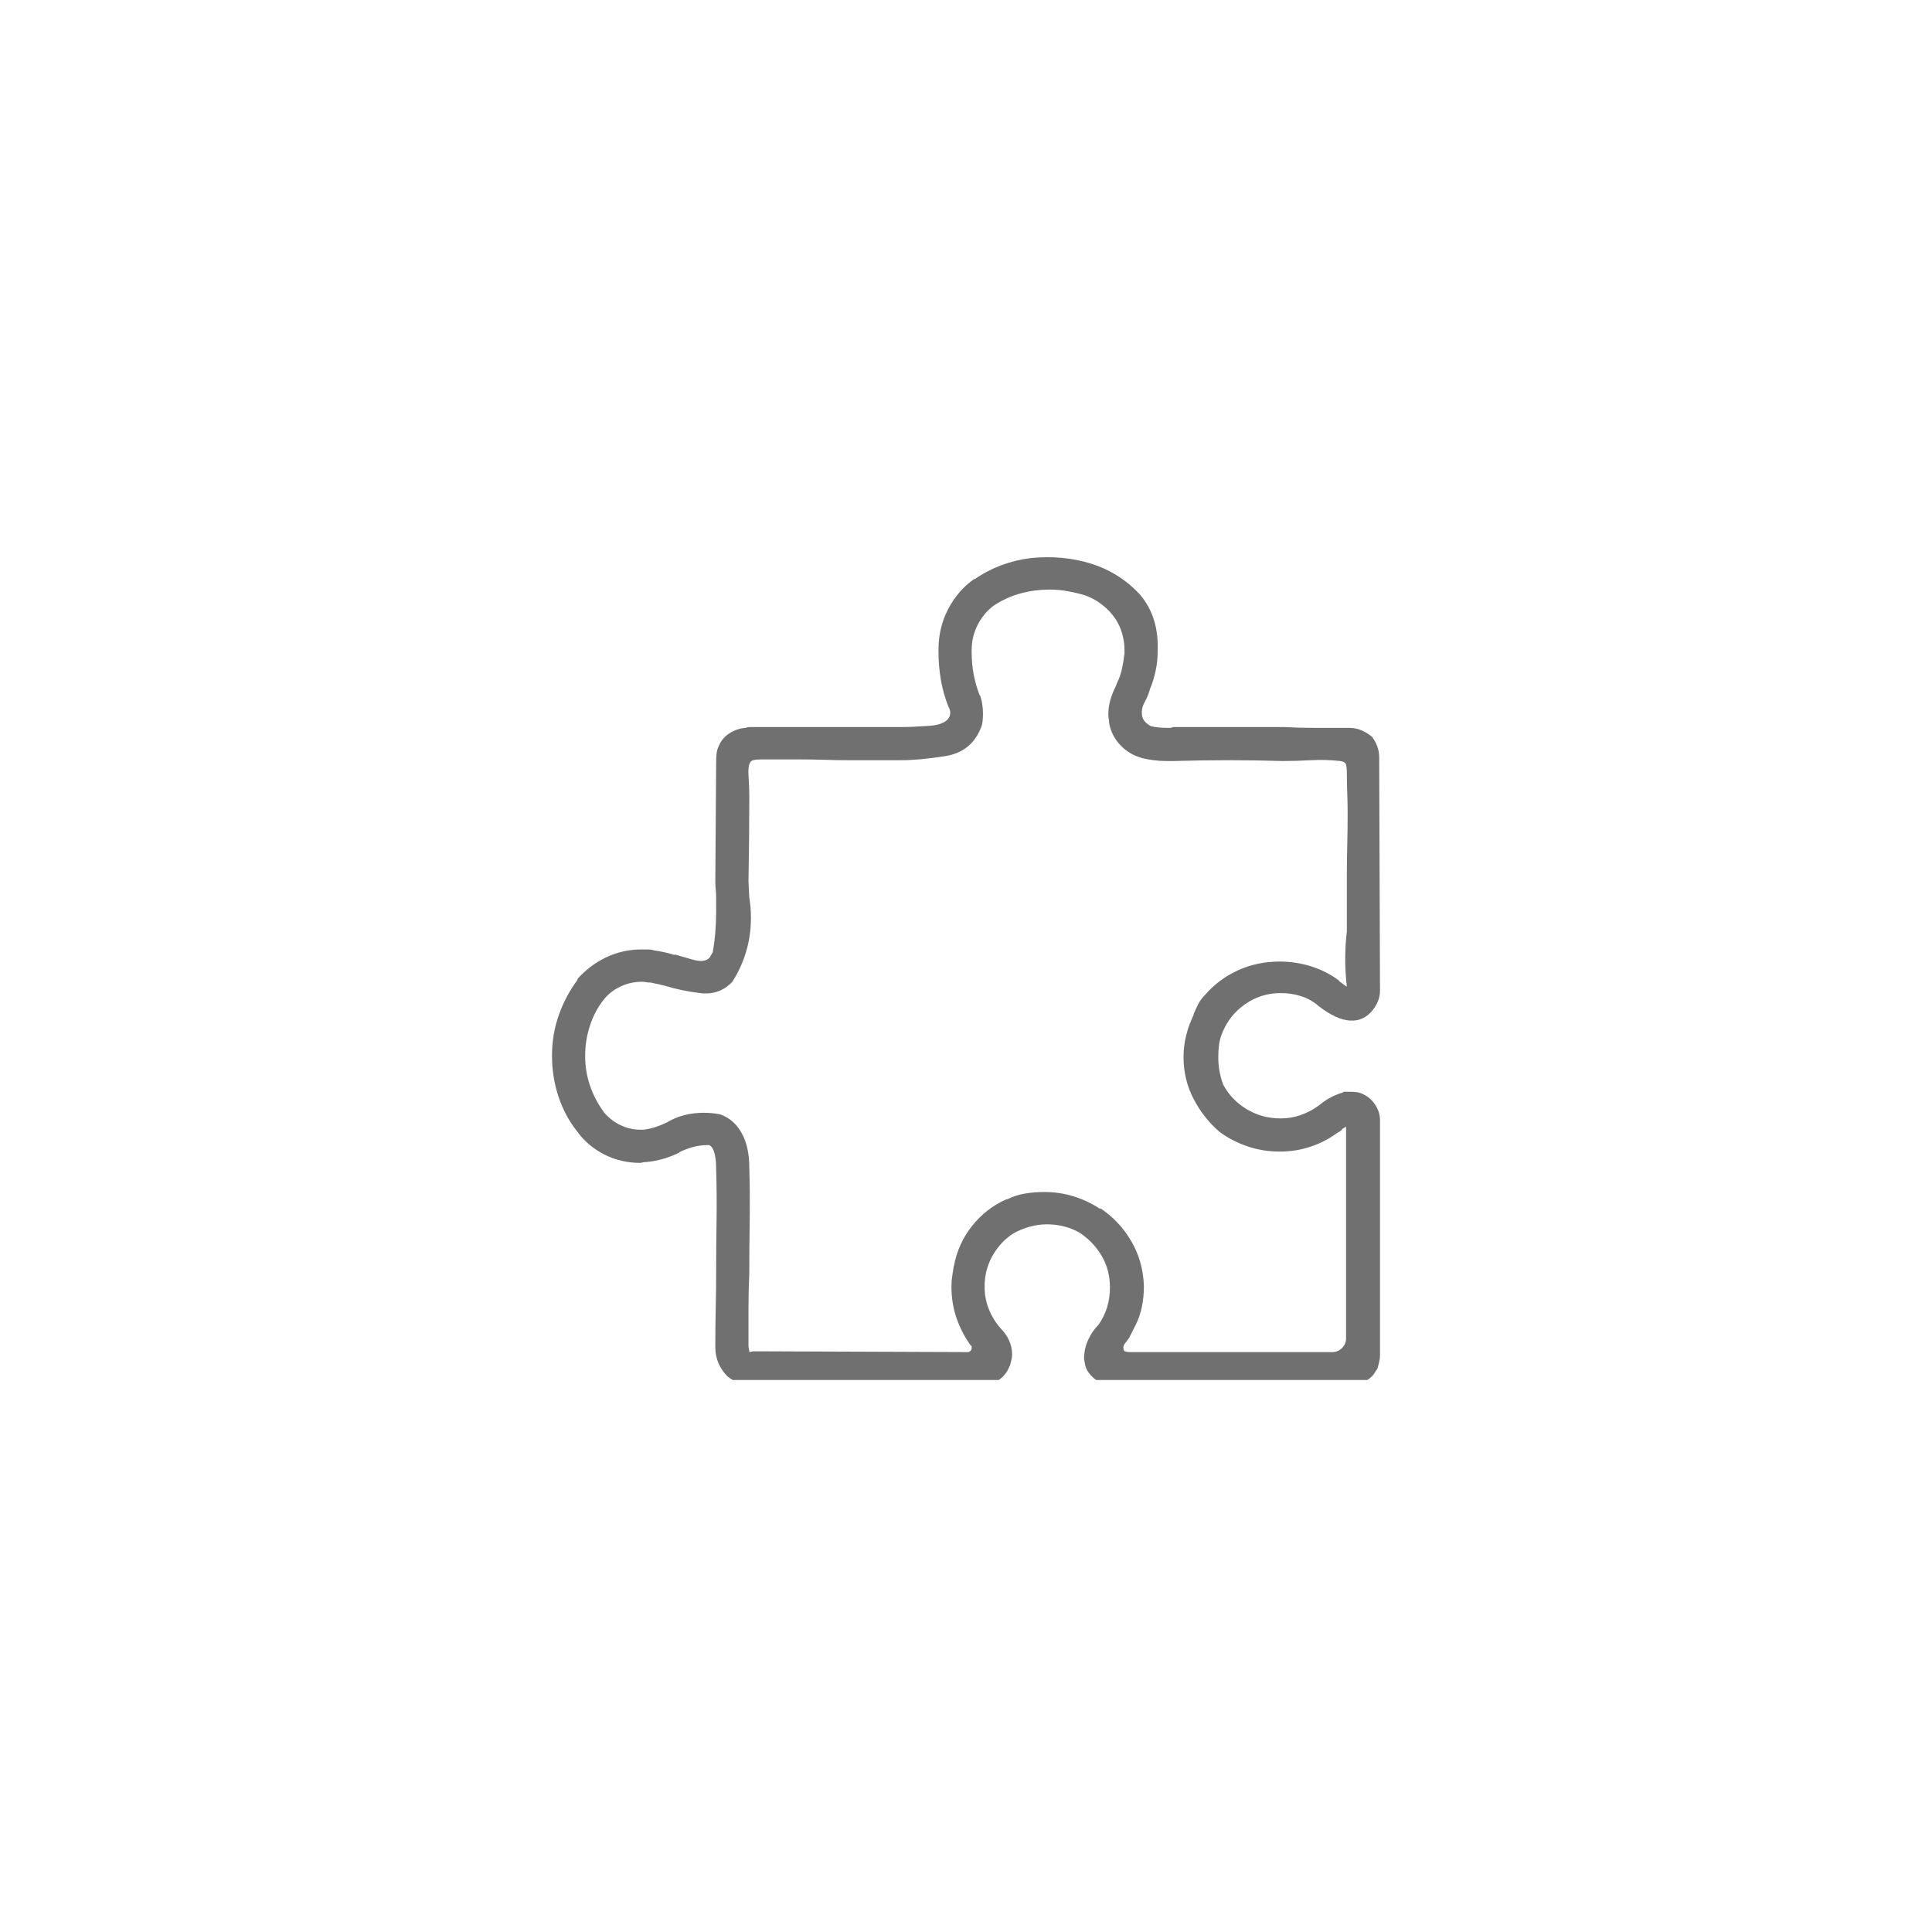<svg width="56" height="56" viewBox="0 0 56 56" fill="none" xmlns="http://www.w3.org/2000/svg">
<g clip-path="url(#clip0_60_11695)">
<path d="M28.352 40.152L21.859 40.129C21.844 40.129 21.828 40.129 21.812 40.129C21.797 40.129 21.781 40.129 21.766 40.129C21.641 40.129 21.52 40.109 21.402 40.07C21.285 40.031 21.18 39.973 21.086 39.895C20.977 39.785 20.891 39.66 20.828 39.52C20.766 39.379 20.734 39.223 20.734 39.051C20.734 39.035 20.734 39.02 20.734 39.004C20.734 38.988 20.734 38.965 20.734 38.934C20.734 38.59 20.738 38.246 20.746 37.902C20.754 37.559 20.758 37.215 20.758 36.871C20.758 36.371 20.762 35.871 20.77 35.371C20.777 34.871 20.773 34.371 20.758 33.871C20.758 33.668 20.738 33.508 20.699 33.391C20.66 33.273 20.609 33.207 20.547 33.191C20.547 33.191 20.543 33.191 20.535 33.191C20.527 33.191 20.516 33.191 20.5 33.191C20.359 33.191 20.219 33.211 20.078 33.25C19.938 33.289 19.805 33.34 19.68 33.402H19.703C19.547 33.48 19.387 33.543 19.223 33.59C19.059 33.637 18.891 33.668 18.719 33.684H18.695C18.68 33.684 18.656 33.688 18.625 33.695C18.594 33.703 18.57 33.707 18.555 33.707C18.18 33.707 17.832 33.625 17.512 33.461C17.191 33.297 16.93 33.074 16.727 32.793C16.492 32.496 16.312 32.16 16.188 31.785C16.062 31.41 16 31.012 16 30.59C16 30.184 16.066 29.793 16.199 29.418C16.332 29.043 16.516 28.699 16.75 28.387H16.727C16.961 28.121 17.238 27.91 17.559 27.754C17.879 27.598 18.227 27.52 18.602 27.52C18.664 27.52 18.723 27.52 18.777 27.52C18.832 27.52 18.891 27.527 18.953 27.543H18.93C19.039 27.559 19.148 27.578 19.258 27.602C19.367 27.625 19.469 27.652 19.562 27.684L19.539 27.66C19.648 27.691 19.824 27.742 20.066 27.812C20.309 27.883 20.477 27.863 20.57 27.754C20.586 27.723 20.602 27.695 20.617 27.672C20.633 27.648 20.648 27.621 20.664 27.59V27.566C20.695 27.395 20.719 27.211 20.734 27.016C20.75 26.82 20.758 26.621 20.758 26.418C20.758 26.355 20.758 26.289 20.758 26.219C20.758 26.148 20.758 26.082 20.758 26.02C20.758 25.941 20.754 25.863 20.746 25.785C20.738 25.707 20.734 25.629 20.734 25.551L20.758 22.105C20.758 22.105 20.758 22.102 20.758 22.094C20.758 22.086 20.758 22.082 20.758 22.082C20.758 22.004 20.762 21.926 20.77 21.848C20.777 21.77 20.797 21.699 20.828 21.637C20.891 21.48 20.992 21.355 21.133 21.262C21.273 21.168 21.43 21.113 21.602 21.098C21.648 21.082 21.691 21.074 21.73 21.074C21.77 21.074 21.82 21.074 21.883 21.074C21.898 21.074 21.914 21.074 21.93 21.074C21.945 21.074 21.961 21.074 21.977 21.074H26.125C26.328 21.074 26.598 21.062 26.934 21.039C27.27 21.016 27.469 20.918 27.531 20.746C27.531 20.746 27.535 20.723 27.543 20.676C27.551 20.629 27.531 20.559 27.484 20.465C27.391 20.23 27.32 19.98 27.273 19.715C27.227 19.449 27.203 19.176 27.203 18.895C27.203 18.879 27.203 18.867 27.203 18.859C27.203 18.852 27.203 18.84 27.203 18.824C27.203 18.402 27.297 18.012 27.484 17.652C27.672 17.293 27.922 17.004 28.234 16.785H28.258C28.727 16.457 29.266 16.254 29.875 16.176C30.5 16.113 31.086 16.168 31.633 16.34C32.18 16.512 32.648 16.809 33.039 17.23C33.414 17.668 33.586 18.223 33.555 18.895C33.555 19.082 33.535 19.266 33.496 19.445C33.457 19.625 33.406 19.793 33.344 19.949V19.926C33.312 20.066 33.258 20.207 33.18 20.348C33.102 20.488 33.078 20.629 33.109 20.77C33.125 20.832 33.156 20.887 33.203 20.934C33.25 20.98 33.305 21.02 33.367 21.051C33.43 21.066 33.504 21.078 33.59 21.086C33.676 21.094 33.758 21.098 33.836 21.098C33.867 21.098 33.895 21.098 33.918 21.098C33.941 21.098 33.969 21.09 34 21.074C34.547 21.074 35.086 21.074 35.617 21.074C36.148 21.074 36.68 21.074 37.211 21.074C37.508 21.09 37.809 21.098 38.113 21.098C38.418 21.098 38.727 21.098 39.039 21.098C39.055 21.098 39.066 21.098 39.074 21.098C39.082 21.098 39.094 21.098 39.109 21.098C39.234 21.098 39.352 21.121 39.461 21.168C39.57 21.215 39.672 21.277 39.766 21.355C39.828 21.434 39.879 21.523 39.918 21.625C39.957 21.727 39.977 21.84 39.977 21.965C39.977 21.965 39.977 21.973 39.977 21.988C39.977 22.004 39.977 22.02 39.977 22.035L40 28.691C40 28.707 40 28.715 40 28.715C40 28.824 39.98 28.926 39.941 29.02C39.902 29.113 39.852 29.199 39.789 29.277C39.617 29.496 39.398 29.598 39.133 29.582C38.867 29.566 38.562 29.426 38.219 29.16C38.078 29.035 37.914 28.941 37.727 28.879C37.539 28.816 37.336 28.785 37.117 28.785C36.742 28.785 36.402 28.891 36.098 29.102C35.793 29.312 35.57 29.59 35.43 29.934C35.383 30.043 35.352 30.156 35.336 30.273C35.32 30.391 35.312 30.512 35.312 30.637C35.312 30.777 35.324 30.914 35.348 31.047C35.371 31.18 35.406 31.309 35.453 31.434C35.609 31.73 35.836 31.969 36.133 32.148C36.43 32.328 36.758 32.418 37.117 32.418C37.32 32.418 37.512 32.387 37.691 32.324C37.871 32.262 38.039 32.176 38.195 32.066L38.289 31.996C38.383 31.918 38.484 31.852 38.594 31.797C38.703 31.742 38.812 31.699 38.922 31.668L38.945 31.645C38.977 31.645 39.008 31.645 39.039 31.645C39.07 31.645 39.102 31.645 39.133 31.645C39.195 31.645 39.258 31.648 39.32 31.656C39.383 31.664 39.445 31.684 39.508 31.715C39.648 31.777 39.766 31.879 39.859 32.02C39.953 32.16 40 32.309 40 32.465C40 32.48 40 32.496 40 32.512C40 32.527 40 32.543 40 32.559V39.238C40 39.238 40 39.242 40 39.25C40 39.258 40 39.27 40 39.285C40 39.348 39.992 39.41 39.977 39.473C39.961 39.535 39.945 39.598 39.93 39.66C39.898 39.707 39.871 39.75 39.848 39.789C39.824 39.828 39.797 39.863 39.766 39.895C39.688 39.973 39.594 40.031 39.484 40.07C39.375 40.109 39.266 40.129 39.156 40.129C39.141 40.129 39.125 40.129 39.109 40.129C39.094 40.129 39.086 40.129 39.086 40.129H32.242C32.164 40.129 32.09 40.121 32.02 40.105C31.949 40.09 31.883 40.059 31.82 40.012V40.035C31.727 39.973 31.645 39.898 31.574 39.812C31.504 39.727 31.461 39.629 31.445 39.52C31.445 39.504 31.441 39.484 31.434 39.461C31.426 39.438 31.422 39.41 31.422 39.379C31.422 39.191 31.461 39.012 31.539 38.84C31.617 38.668 31.719 38.52 31.844 38.395C31.953 38.238 32.035 38.07 32.09 37.891C32.145 37.711 32.172 37.52 32.172 37.316C32.172 36.973 32.09 36.664 31.926 36.391C31.762 36.117 31.547 35.895 31.281 35.723C31.141 35.645 30.992 35.586 30.836 35.547C30.68 35.508 30.516 35.488 30.344 35.488C30.172 35.488 30.004 35.512 29.84 35.559C29.676 35.605 29.523 35.668 29.383 35.746C29.133 35.902 28.93 36.117 28.773 36.391C28.617 36.664 28.539 36.965 28.539 37.293C28.539 37.527 28.582 37.75 28.668 37.961C28.754 38.172 28.875 38.363 29.031 38.535C29.125 38.629 29.199 38.738 29.254 38.863C29.309 38.988 29.336 39.121 29.336 39.262C29.336 39.324 29.328 39.383 29.312 39.438C29.297 39.492 29.281 39.551 29.266 39.613V39.59C29.203 39.762 29.098 39.898 28.949 40C28.801 40.102 28.633 40.152 28.445 40.152C28.43 40.152 28.414 40.152 28.398 40.152C28.383 40.152 28.367 40.152 28.352 40.152ZM21.883 39.168L28.047 39.191C28.078 39.191 28.105 39.18 28.129 39.156C28.152 39.133 28.164 39.105 28.164 39.074C28.164 39.059 28.164 39.043 28.164 39.027C28.164 39.012 28.156 39.004 28.141 39.004C27.969 38.77 27.832 38.508 27.73 38.219C27.629 37.93 27.578 37.621 27.578 37.293C27.578 37.184 27.586 37.078 27.602 36.977C27.617 36.875 27.633 36.777 27.648 36.684V36.707C27.727 36.27 27.902 35.879 28.176 35.535C28.449 35.191 28.781 34.934 29.172 34.762H29.195C29.352 34.684 29.52 34.629 29.699 34.598C29.879 34.566 30.07 34.551 30.273 34.551C30.57 34.551 30.855 34.594 31.129 34.68C31.402 34.766 31.656 34.887 31.891 35.043V35.02C32.266 35.27 32.566 35.59 32.793 35.98C33.02 36.371 33.141 36.801 33.156 37.27C33.156 37.27 33.156 37.273 33.156 37.281C33.156 37.289 33.156 37.293 33.156 37.293C33.156 37.496 33.137 37.691 33.098 37.879C33.059 38.066 33 38.238 32.922 38.395C32.891 38.457 32.859 38.52 32.828 38.582C32.797 38.645 32.766 38.707 32.734 38.77C32.703 38.816 32.66 38.875 32.605 38.945C32.551 39.016 32.547 39.09 32.594 39.168C32.609 39.168 32.629 39.172 32.652 39.18C32.676 39.188 32.703 39.191 32.734 39.191C32.75 39.191 32.762 39.191 32.77 39.191C32.777 39.191 32.789 39.191 32.805 39.191H32.781C32.828 39.191 32.871 39.191 32.91 39.191C32.949 39.191 32.984 39.191 33.016 39.191C33.094 39.191 33.172 39.191 33.25 39.191C33.328 39.191 33.406 39.191 33.484 39.191H38.617C38.727 39.191 38.82 39.152 38.898 39.074C38.977 38.996 39.016 38.902 39.016 38.793V32.652C39 32.668 38.977 32.684 38.945 32.699C38.914 32.715 38.891 32.738 38.875 32.77L38.758 32.84C38.523 33.012 38.266 33.145 37.984 33.238C37.703 33.332 37.406 33.379 37.094 33.379C36.766 33.379 36.453 33.328 36.156 33.227C35.859 33.125 35.594 32.988 35.359 32.816C35.047 32.551 34.793 32.23 34.598 31.855C34.402 31.48 34.305 31.074 34.305 30.637C34.305 30.418 34.332 30.203 34.387 29.992C34.441 29.781 34.516 29.582 34.609 29.395L34.586 29.418C34.633 29.309 34.68 29.207 34.727 29.113C34.773 29.02 34.836 28.934 34.914 28.855C35.18 28.543 35.5 28.301 35.875 28.129C36.25 27.957 36.656 27.871 37.094 27.871C37.406 27.871 37.711 27.918 38.008 28.012C38.305 28.105 38.578 28.246 38.828 28.434H38.805C38.852 28.465 38.895 28.496 38.934 28.527C38.973 28.559 39.008 28.582 39.039 28.598C39.023 28.473 39.012 28.34 39.004 28.199C38.996 28.059 38.992 27.918 38.992 27.777C38.992 27.652 38.996 27.523 39.004 27.391C39.012 27.258 39.023 27.129 39.039 27.004V27.051C39.039 26.488 39.039 25.926 39.039 25.363C39.039 25.066 39.043 24.77 39.051 24.473C39.059 24.176 39.062 23.879 39.062 23.582C39.062 23.395 39.059 23.203 39.051 23.008C39.043 22.812 39.039 22.613 39.039 22.41C39.039 22.301 39.031 22.219 39.016 22.164C39 22.109 38.945 22.074 38.852 22.059C38.57 22.027 38.285 22.02 37.996 22.035C37.707 22.051 37.438 22.059 37.188 22.059C36.656 22.043 36.129 22.035 35.605 22.035C35.082 22.035 34.555 22.043 34.023 22.059C33.992 22.059 33.957 22.059 33.918 22.059C33.879 22.059 33.844 22.059 33.812 22.059C33.688 22.059 33.562 22.051 33.438 22.035C33.312 22.02 33.188 21.996 33.062 21.965H33.086C32.852 21.902 32.648 21.781 32.477 21.602C32.305 21.422 32.195 21.207 32.148 20.957C32.148 20.91 32.145 20.867 32.137 20.828C32.129 20.789 32.125 20.754 32.125 20.723C32.125 20.566 32.145 20.422 32.184 20.289C32.223 20.156 32.273 20.027 32.336 19.902L32.383 19.785C32.445 19.66 32.492 19.523 32.523 19.375C32.555 19.227 32.578 19.082 32.594 18.941V18.918C32.594 18.918 32.594 18.91 32.594 18.895C32.594 18.879 32.594 18.863 32.594 18.848C32.594 18.77 32.59 18.699 32.582 18.637C32.574 18.574 32.562 18.512 32.547 18.449C32.484 18.168 32.352 17.922 32.148 17.711C31.945 17.5 31.711 17.348 31.445 17.254C31.289 17.207 31.125 17.168 30.953 17.137C30.781 17.105 30.609 17.09 30.438 17.09C30.125 17.09 29.832 17.129 29.559 17.207C29.285 17.285 29.031 17.402 28.797 17.559C28.609 17.699 28.457 17.883 28.34 18.109C28.223 18.336 28.164 18.582 28.164 18.848C28.164 18.863 28.164 18.875 28.164 18.883C28.164 18.891 28.164 18.902 28.164 18.918V18.895C28.164 19.129 28.184 19.348 28.223 19.551C28.262 19.754 28.32 19.957 28.398 20.16V20.137C28.43 20.215 28.453 20.301 28.469 20.395C28.484 20.488 28.492 20.582 28.492 20.676C28.492 20.754 28.488 20.832 28.48 20.91C28.473 20.988 28.453 21.059 28.422 21.121C28.234 21.574 27.891 21.84 27.391 21.918C26.891 21.996 26.469 22.035 26.125 22.035H24.555C24.336 22.035 24.113 22.031 23.887 22.023C23.66 22.016 23.43 22.012 23.195 22.012C23.086 22.012 22.973 22.012 22.855 22.012C22.738 22.012 22.625 22.012 22.516 22.012C22.484 22.012 22.453 22.012 22.422 22.012C22.391 22.012 22.359 22.012 22.328 22.012C22.234 22.012 22.145 22.012 22.059 22.012C21.973 22.012 21.891 22.02 21.812 22.035H21.836C21.727 22.051 21.68 22.191 21.695 22.457C21.711 22.723 21.719 22.926 21.719 23.066C21.719 23.895 21.711 24.723 21.695 25.551L21.719 26.02C21.734 26.113 21.746 26.207 21.754 26.301C21.762 26.395 21.766 26.496 21.766 26.605C21.766 26.949 21.719 27.277 21.625 27.59C21.531 27.902 21.398 28.191 21.227 28.457C20.977 28.723 20.664 28.832 20.289 28.785C19.914 28.738 19.578 28.668 19.281 28.574C19.219 28.559 19.152 28.543 19.082 28.527C19.012 28.512 18.938 28.496 18.859 28.48C18.812 28.48 18.77 28.477 18.73 28.469C18.691 28.461 18.648 28.457 18.602 28.457C18.383 28.457 18.176 28.504 17.98 28.598C17.785 28.691 17.625 28.816 17.5 28.973C17.328 29.191 17.195 29.441 17.102 29.723C17.008 30.004 16.961 30.301 16.961 30.613C16.961 30.91 17.008 31.195 17.102 31.469C17.195 31.742 17.328 31.996 17.5 32.23L17.477 32.207C17.617 32.379 17.781 32.512 17.969 32.605C18.156 32.699 18.359 32.746 18.578 32.746C18.594 32.746 18.609 32.746 18.625 32.746C18.641 32.746 18.656 32.746 18.672 32.746H18.648C18.773 32.73 18.895 32.703 19.012 32.664C19.129 32.625 19.234 32.582 19.328 32.535C19.484 32.441 19.652 32.371 19.832 32.324C20.012 32.277 20.203 32.254 20.406 32.254C20.484 32.254 20.562 32.258 20.641 32.266C20.719 32.273 20.797 32.285 20.875 32.301C21.141 32.395 21.348 32.574 21.496 32.84C21.645 33.105 21.719 33.441 21.719 33.848C21.734 34.363 21.738 34.871 21.73 35.371C21.723 35.871 21.719 36.379 21.719 36.895C21.703 37.238 21.695 37.582 21.695 37.926C21.695 38.27 21.695 38.613 21.695 38.957C21.695 38.957 21.695 38.965 21.695 38.98C21.695 38.996 21.695 39.004 21.695 39.004C21.695 39.035 21.699 39.066 21.707 39.098C21.715 39.129 21.719 39.16 21.719 39.191C21.719 39.191 21.734 39.188 21.766 39.18C21.797 39.172 21.836 39.168 21.883 39.168Z" fill="#707070"/>
</g>
<defs>
<clipPath id="clip0_60_11695">
<rect width="24" height="24" fill="white" transform="matrix(1 0 0 -1 16 40)"/>
</clipPath>
</defs>
</svg>
